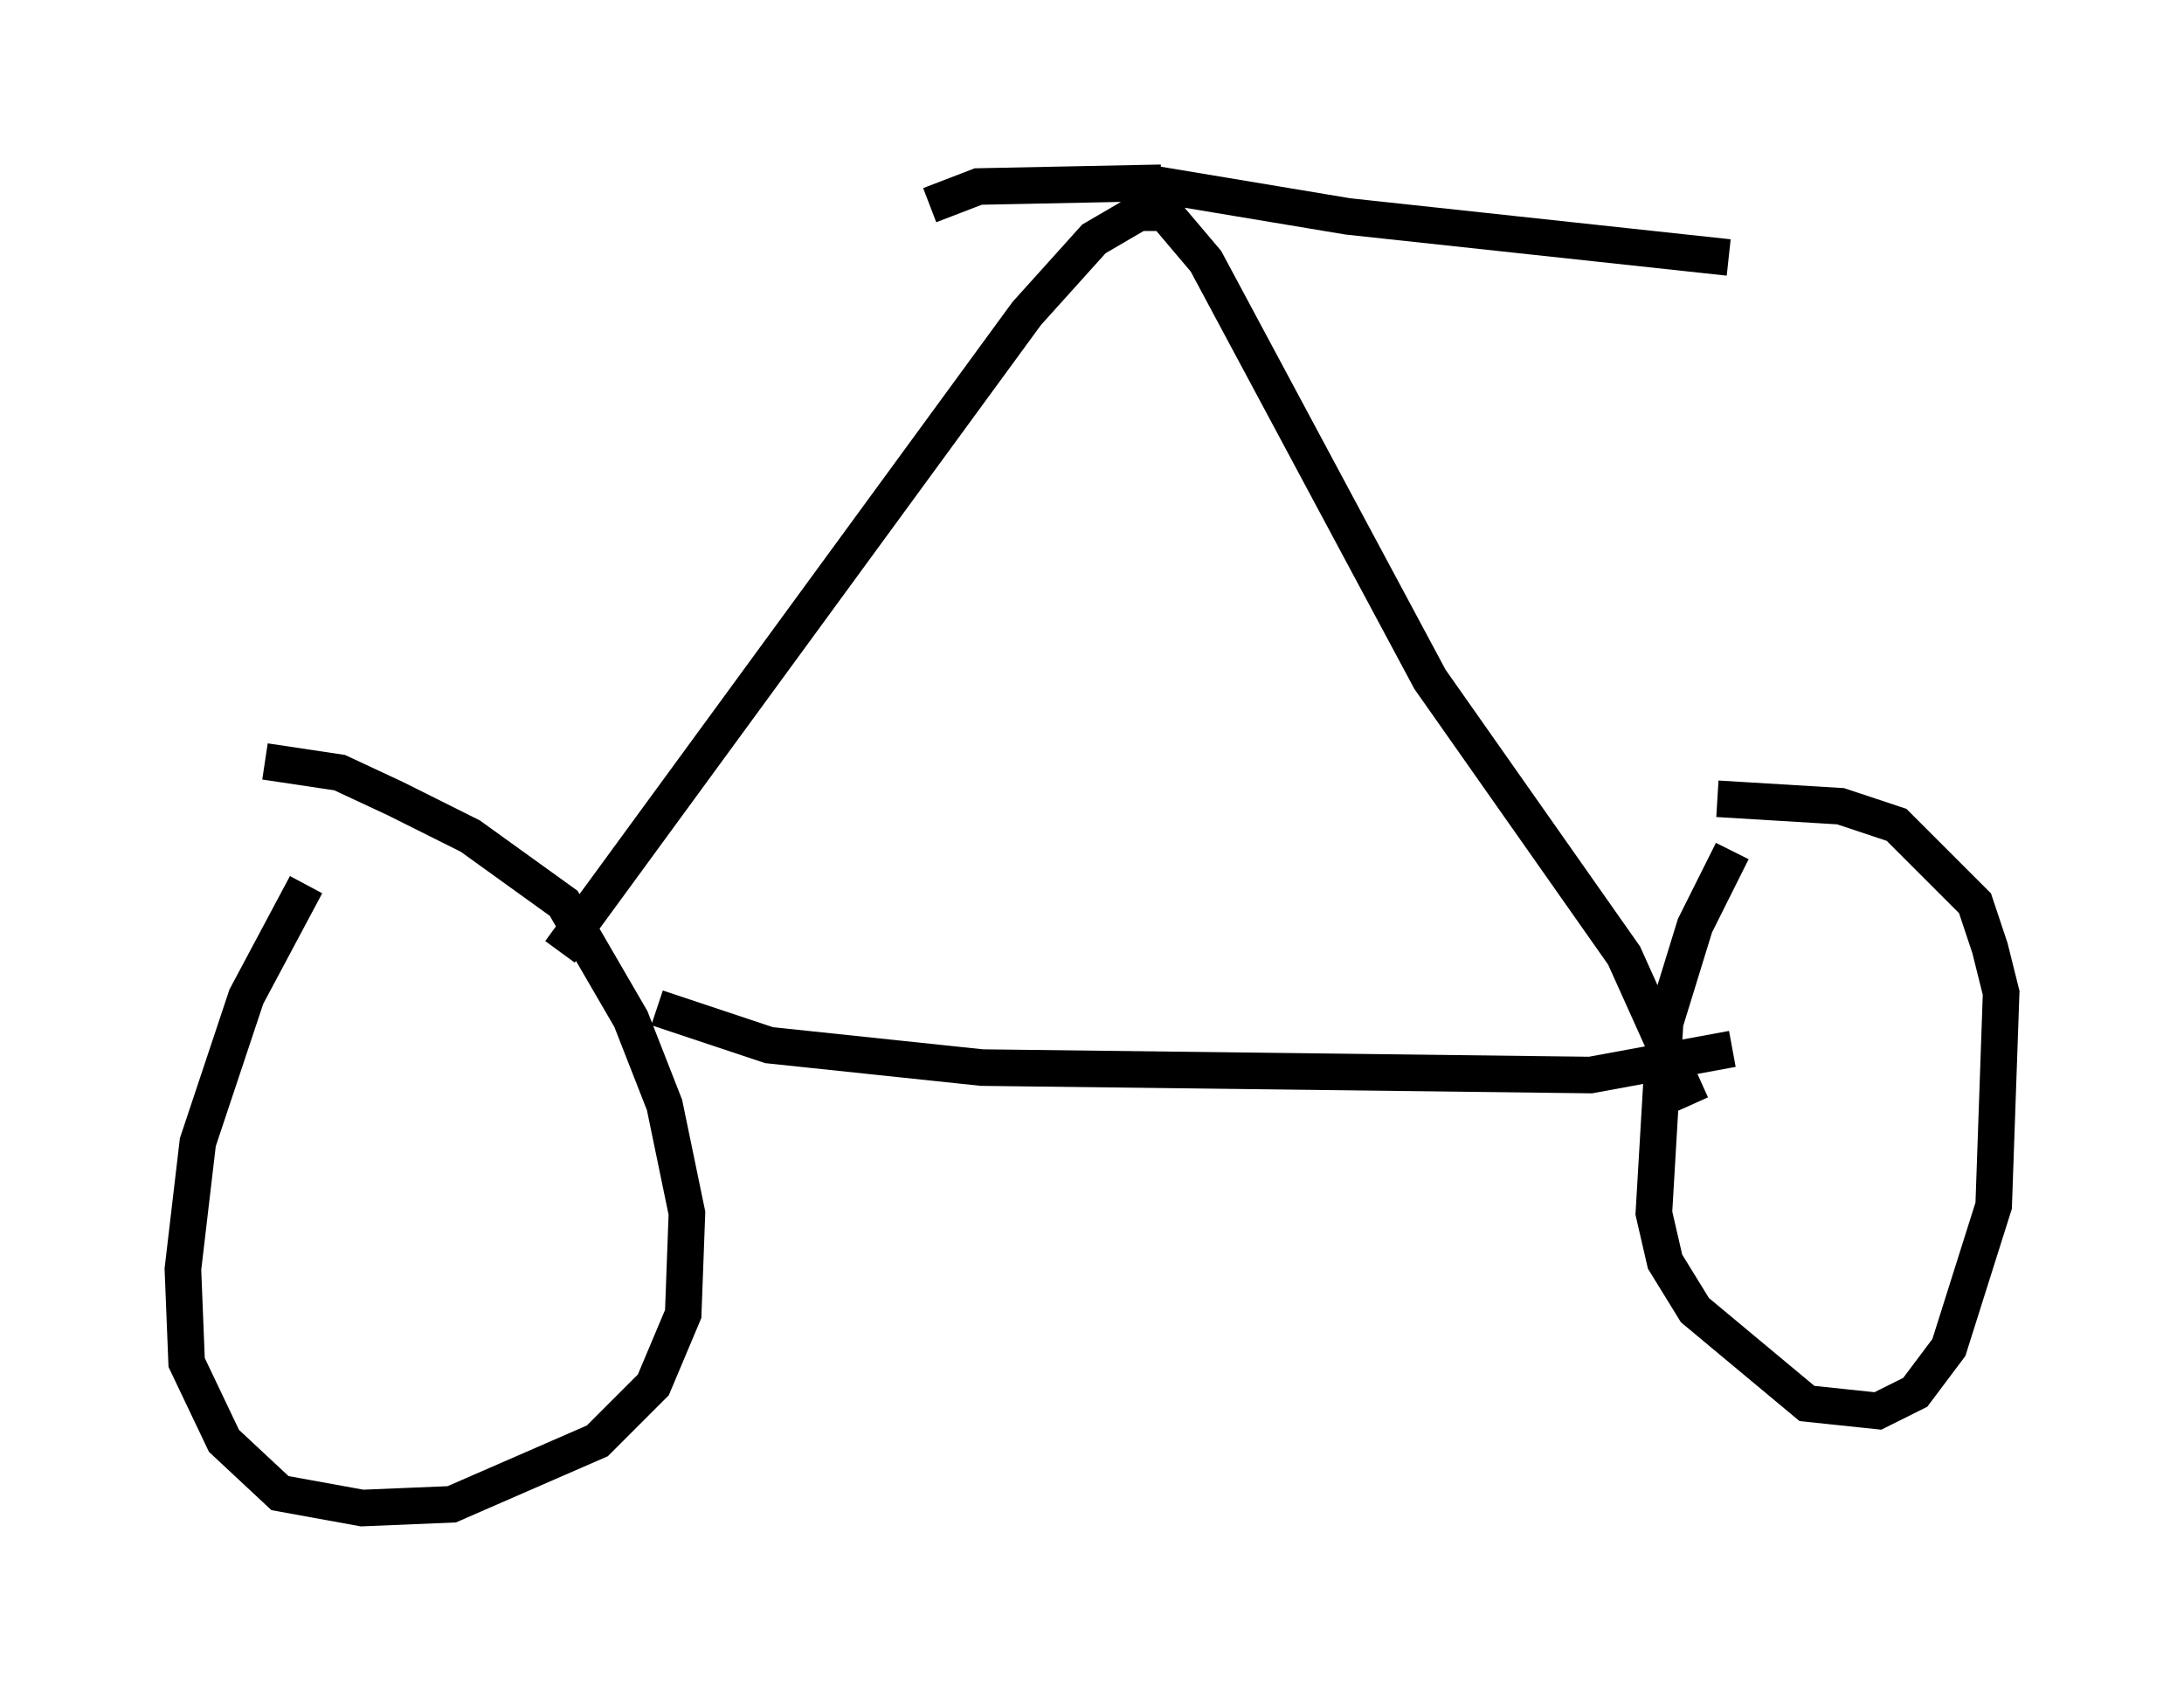 <?xml version="1.0" encoding="utf-8" ?>
<svg baseProfile="full" height="46.24" version="1.1" width="59.715" xmlns="http://www.w3.org/2000/svg" xmlns:ev="http://www.w3.org/2001/xml-events" xmlns:xlink="http://www.w3.org/1999/xlink"><defs /><rect fill="white" height="46.24" width="59.715" x="0" y="0" /><path d="M9.798, 22.661 m-1.429, 1.531 l-1.633, 3.063 -1.327, 3.981 l-0.408, 3.471 0.102, 2.552 l1.021, 2.144 1.531, 1.429 l2.246, 0.408 2.45, -0.102 l3.981, -1.735 1.531, -1.531 l0.817, -1.94 0.102, -2.756 l-0.613, -2.96 -0.919, -2.348 l-1.838, -3.165 -2.552, -1.838 l-2.042, -1.021 -1.531, -0.715 l-2.042, -0.306 m40.119, 2.45 l-1.021, 2.042 -0.817, 2.654 l-0.306, 5.206 0.306, 1.327 l0.817, 1.327 3.063, 2.552 l1.94, 0.204 1.021, -0.51 l0.919, -1.225 1.225, -3.879 l0.204, -5.819 -0.306, -1.225 l-0.408, -1.225 -2.144, -2.144 l-1.531, -0.51 -3.369, -0.204 m-28.992, 5.717 l3.063, 1.021 5.819, 0.613 l16.64, 0.204 3.879, -0.715 m-32.055, -2.654 l12.761, -17.456 1.838, -2.042 l1.225, -0.715 0.715, 0.0 l1.123, 1.327 6.125, 11.433 l5.308, 7.554 1.838, 4.083 m-14.904, -25.215 l5.513, 0.919 10.413, 1.123 m-15.517, -2.042 l-5.002, 0.102 -1.327, 0.51 " fill="none" stroke="black" stroke-width="1" /></svg>